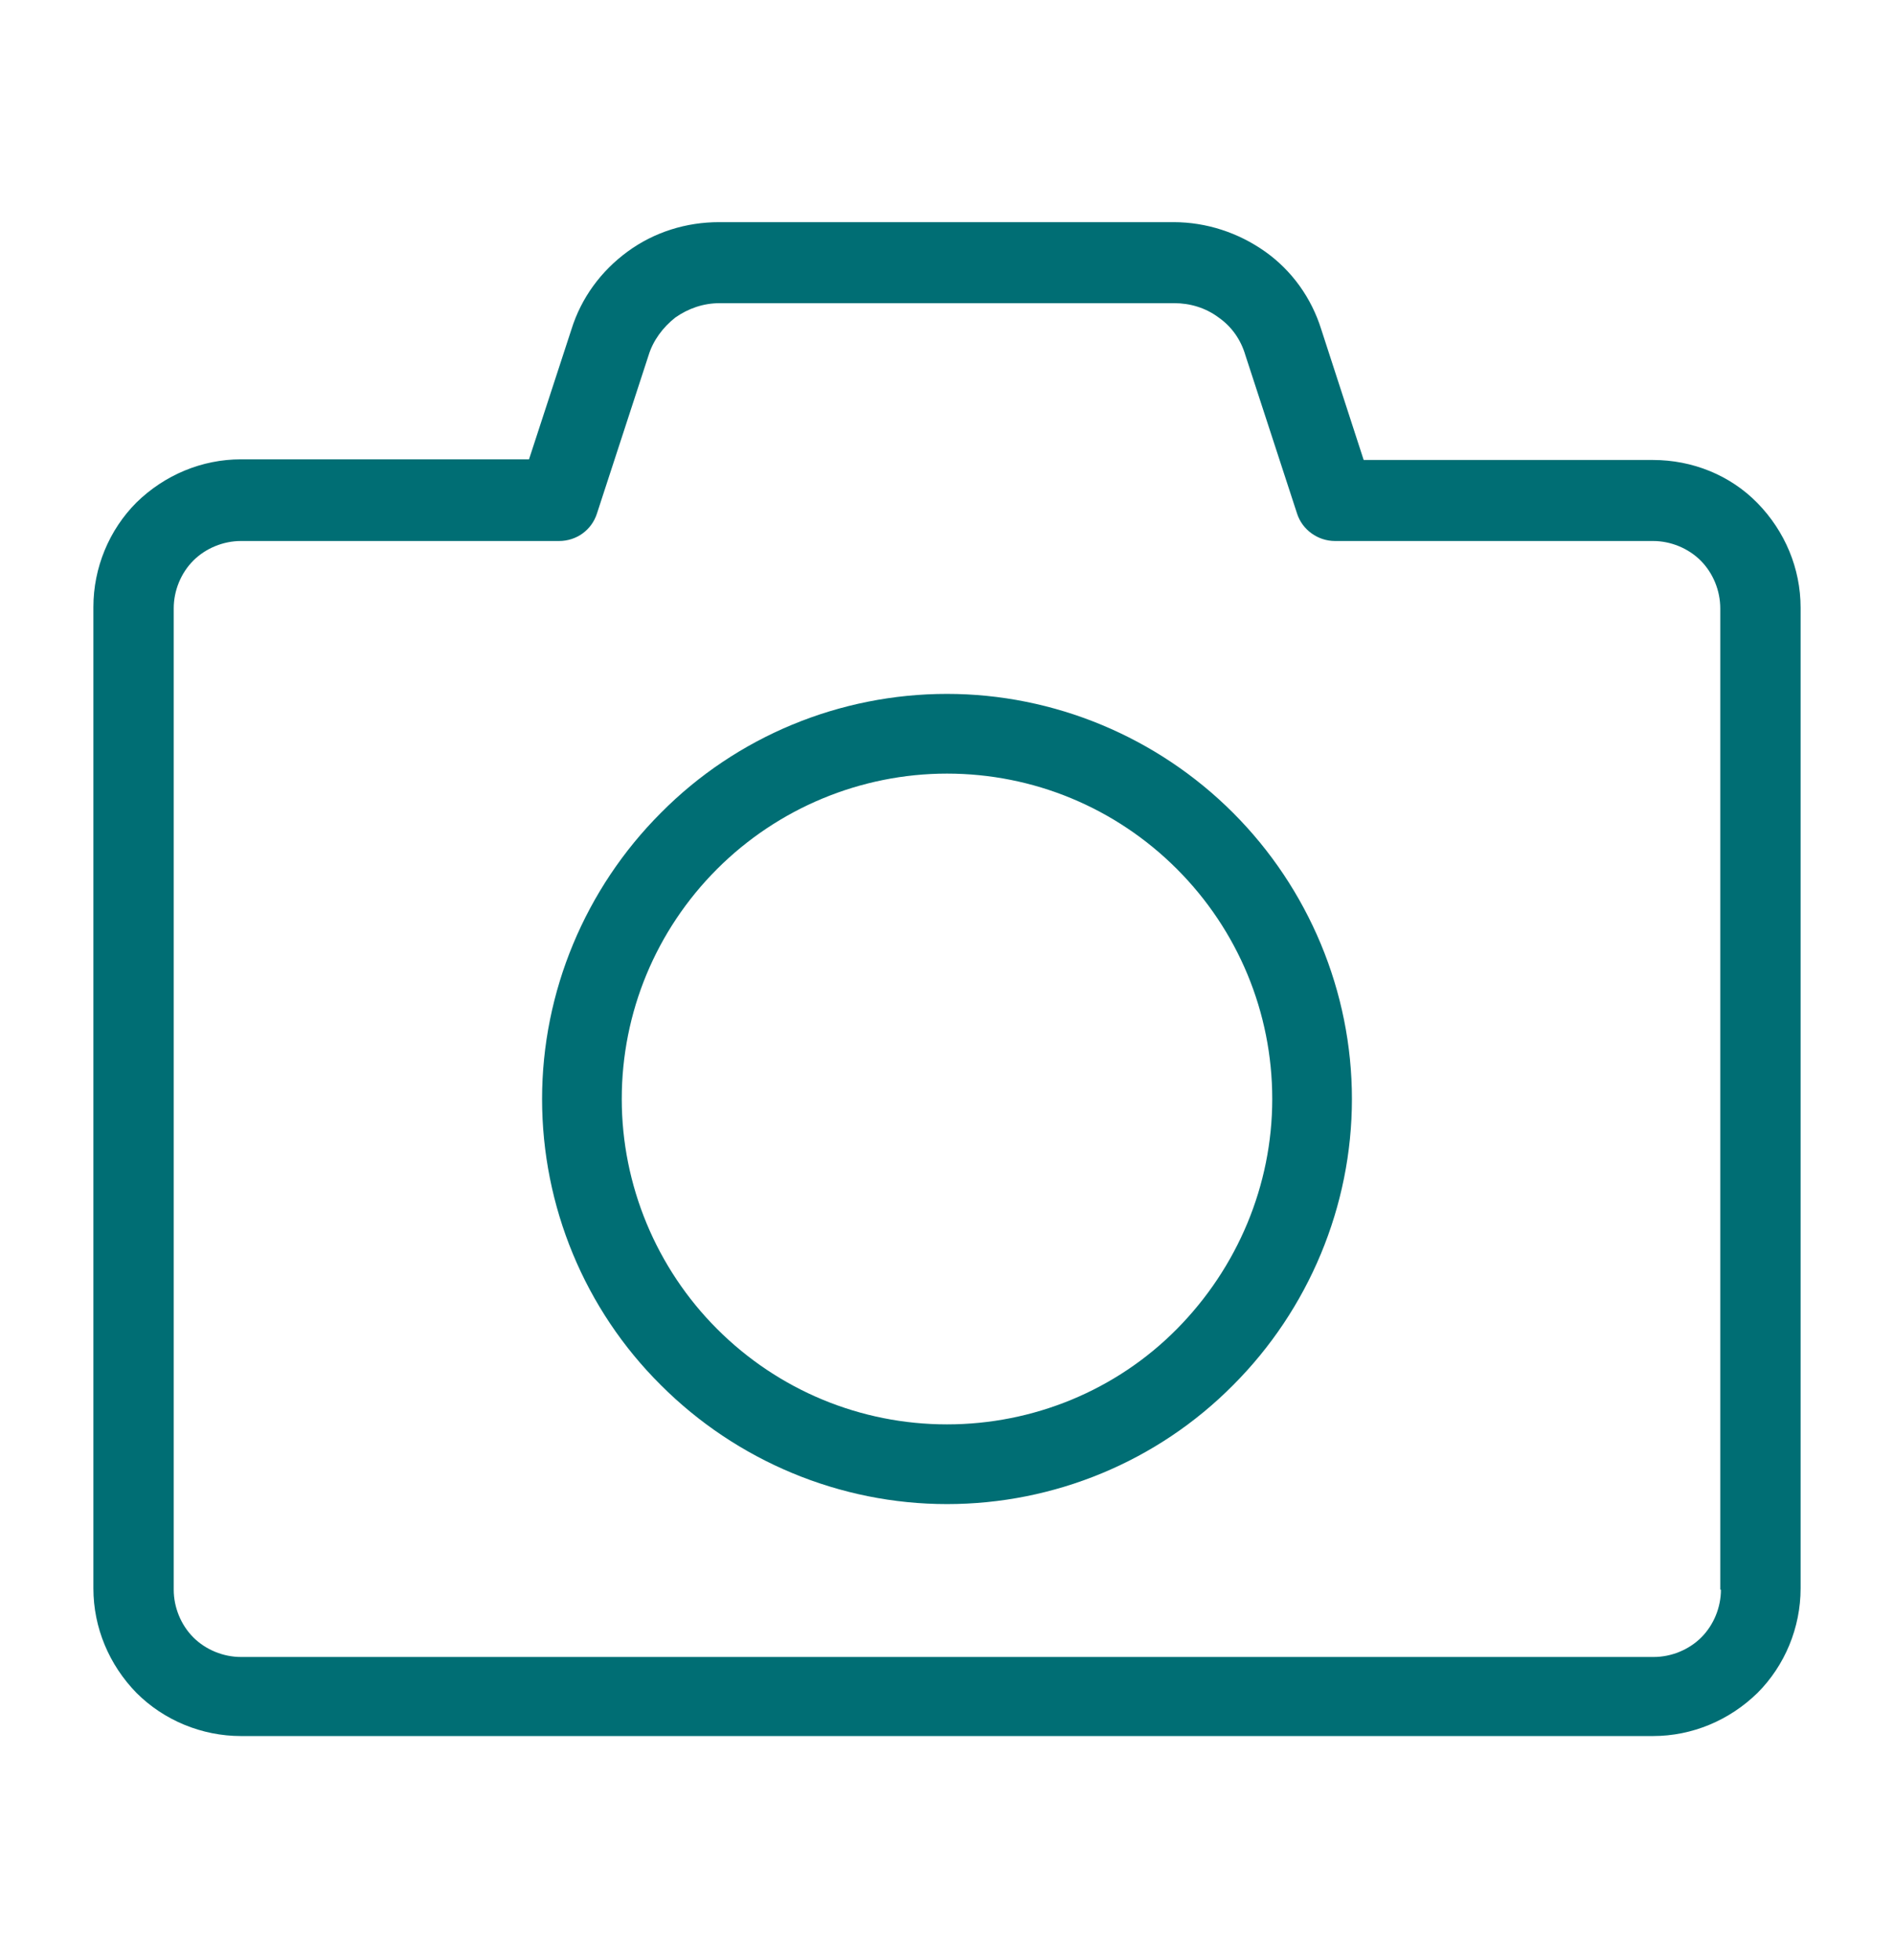 <?xml version="1.0" encoding="UTF-8"?><svg id="a" xmlns="http://www.w3.org/2000/svg" viewBox="0 0 29 30"><path d="M25.31,7.04h-4.43l-.65-2c-.15-.48-.45-.9-.86-1.19-.41-.29-.9-.45-1.4-.45h-6.96c-.5,0-.99,.15-1.4,.45-.41,.3-.71,.71-.86,1.19l-.65,1.99H3.69c-.6,0-1.17,.24-1.6,.66-.42,.42-.66,1-.66,1.6v15.02h0c0,.6,.24,1.17,.66,1.6,.42,.42,1,.66,1.6,.66H25.31c.6,0,1.17-.24,1.6-.66,.42-.42,.66-1,.66-1.6V9.3c0-.6-.24-1.17-.66-1.6s-1-.66-1.6-.66h0Zm1.04,17.29c0,.27-.11,.54-.3,.73-.19,.19-.46,.3-.73,.3H3.69c-.27,0-.54-.11-.73-.3-.19-.19-.3-.46-.3-.73V9.31c0-.27,.11-.54,.3-.73,.19-.19,.46-.3,.73-.3h4.87c.27,0,.5-.17,.58-.42l.79-2.42c.07-.23,.22-.43,.41-.58,.2-.14,.43-.22,.68-.22h6.96c.24,0,.48,.07,.68,.22,.2,.14,.34,.34,.41,.58l.79,2.42c.08,.25,.32,.42,.58,.42h4.87c.27,0,.54,.11,.73,.3,.19,.19,.3,.46,.3,.73v15.02ZM14.5,10.62c-1.64,0-3.22,.65-4.38,1.82-1.16,1.16-1.82,2.74-1.82,4.38s.65,3.22,1.82,4.38c1.16,1.16,2.74,1.82,4.38,1.82s3.22-.65,4.38-1.82c1.16-1.16,1.82-2.74,1.82-4.38,0-1.64-.66-3.22-1.82-4.38-1.16-1.16-2.74-1.82-4.38-1.82h0Zm0,11.18c-1.32,0-2.58-.52-3.52-1.46-.93-.93-1.46-2.2-1.46-3.52,0-1.32,.52-2.58,1.46-3.52,.93-.93,2.2-1.46,3.52-1.46,1.32,0,2.58,.52,3.52,1.46s1.46,2.2,1.46,3.52c0,1.32-.53,2.58-1.46,3.52s-2.2,1.46-3.52,1.46h0Z" fill="#006e74"/></svg>